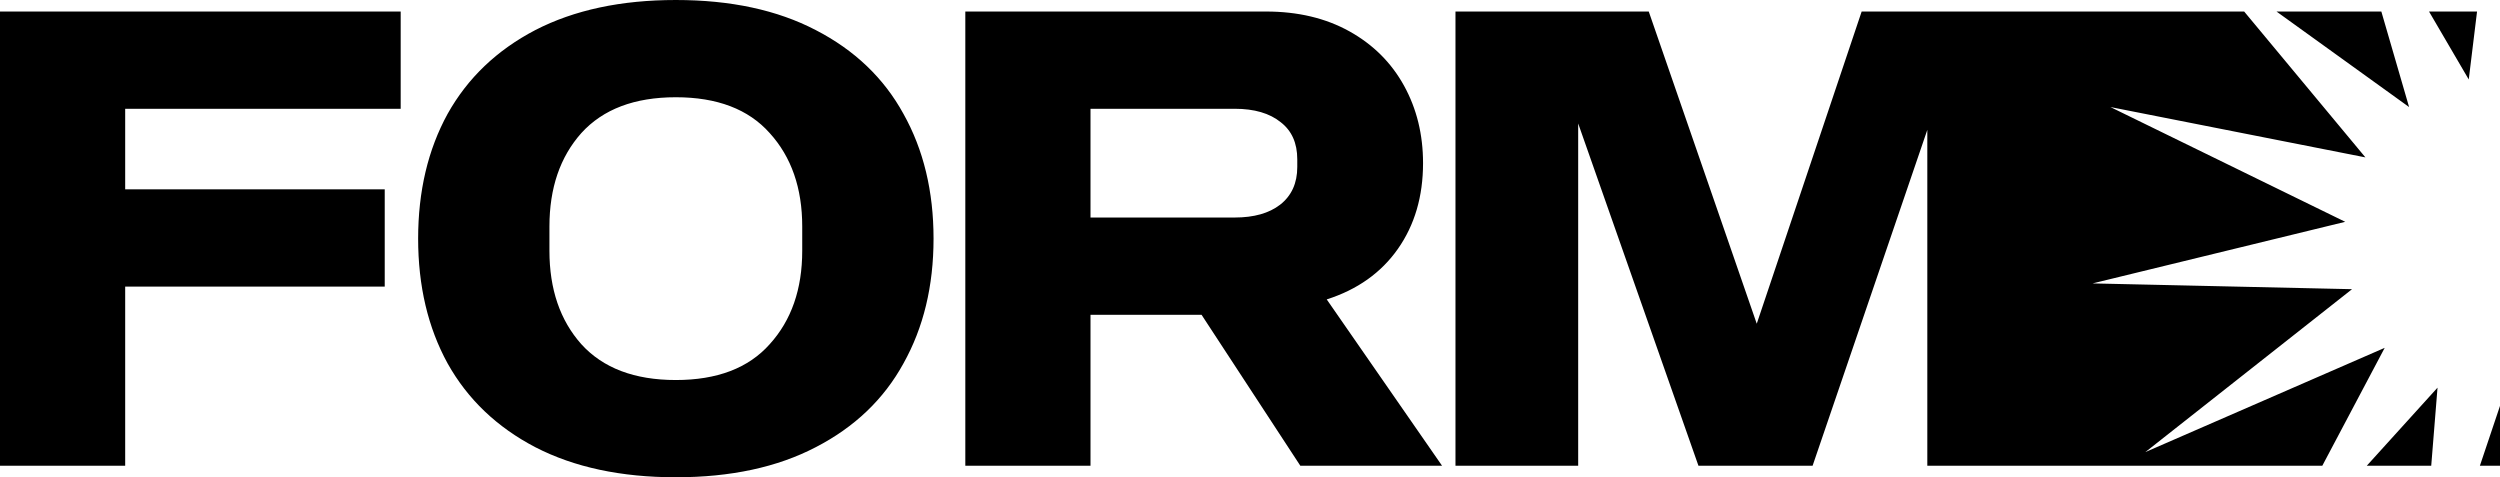 <svg width="110" height="21" viewBox="0 0 110 21" fill="none" xmlns="http://www.w3.org/2000/svg">
<path fill-rule="evenodd" clip-rule="evenodd" d="M108.99 0.507H106.877L108.625 3.497L108.99 0.507ZM104.779 0.507H100.166L106 4.71L104.779 0.507ZM98.743 0.507H81.913L77.297 14.244L72.545 0.507H64.041V20.493H69.44V5.433L74.732 20.493H79.754L84.802 5.714V20.493H102.181L104.927 15.305L94.396 19.892L103.49 12.724L92.072 12.47L103.19 9.76L92.858 4.71L104.078 6.925L98.743 0.507ZM104.138 20.493H106.974L107.251 17.057L104.138 20.493ZM109.115 20.493H110V17.859L109.115 20.493ZM23.554 19.677C25.264 20.559 27.325 21 29.737 21C32.149 21 34.2 20.559 35.892 19.677C37.602 18.795 38.889 17.566 39.753 15.989C40.635 14.413 41.076 12.583 41.076 10.5C41.076 8.417 40.635 6.587 39.753 5.011C38.889 3.434 37.602 2.205 35.892 1.323C34.2 0.441 32.149 0 29.737 0C27.325 0 25.264 0.441 23.554 1.323C21.863 2.205 20.576 3.434 19.694 5.011C18.83 6.587 18.398 8.417 18.398 10.5C18.398 12.583 18.83 14.413 19.694 15.989C20.576 17.566 21.863 18.795 23.554 19.677ZM33.867 15.145C32.932 16.196 31.555 16.721 29.737 16.721C27.919 16.721 26.533 16.196 25.579 15.145C24.643 14.094 24.175 12.724 24.175 11.035V9.965C24.175 8.276 24.643 6.906 25.579 5.855C26.533 4.804 27.919 4.279 29.737 4.279C31.555 4.279 32.932 4.804 33.867 5.855C34.821 6.906 35.298 8.276 35.298 9.965V11.035C35.298 12.724 34.821 14.094 33.867 15.145ZM5.508 8.332V4.786H17.63V0.507H0V20.493H5.508V12.611H16.928V8.332H5.508ZM52.868 13.85H47.982V20.493H42.474V0.507H55.703C57.107 0.507 58.331 0.798 59.375 1.379C60.419 1.961 61.22 2.759 61.778 3.772C62.336 4.786 62.614 5.921 62.614 7.178C62.614 8.642 62.245 9.899 61.508 10.95C60.77 12.001 59.726 12.743 58.376 13.174L63.451 20.493H57.215L52.868 13.85ZM47.982 9.571H54.326C55.172 9.571 55.838 9.383 56.324 9.008C56.828 8.614 57.08 8.06 57.08 7.347V7.009C57.08 6.296 56.837 5.752 56.351 5.377C55.865 4.983 55.19 4.786 54.326 4.786H47.982V9.571Z" fill="black"/>
</svg>
